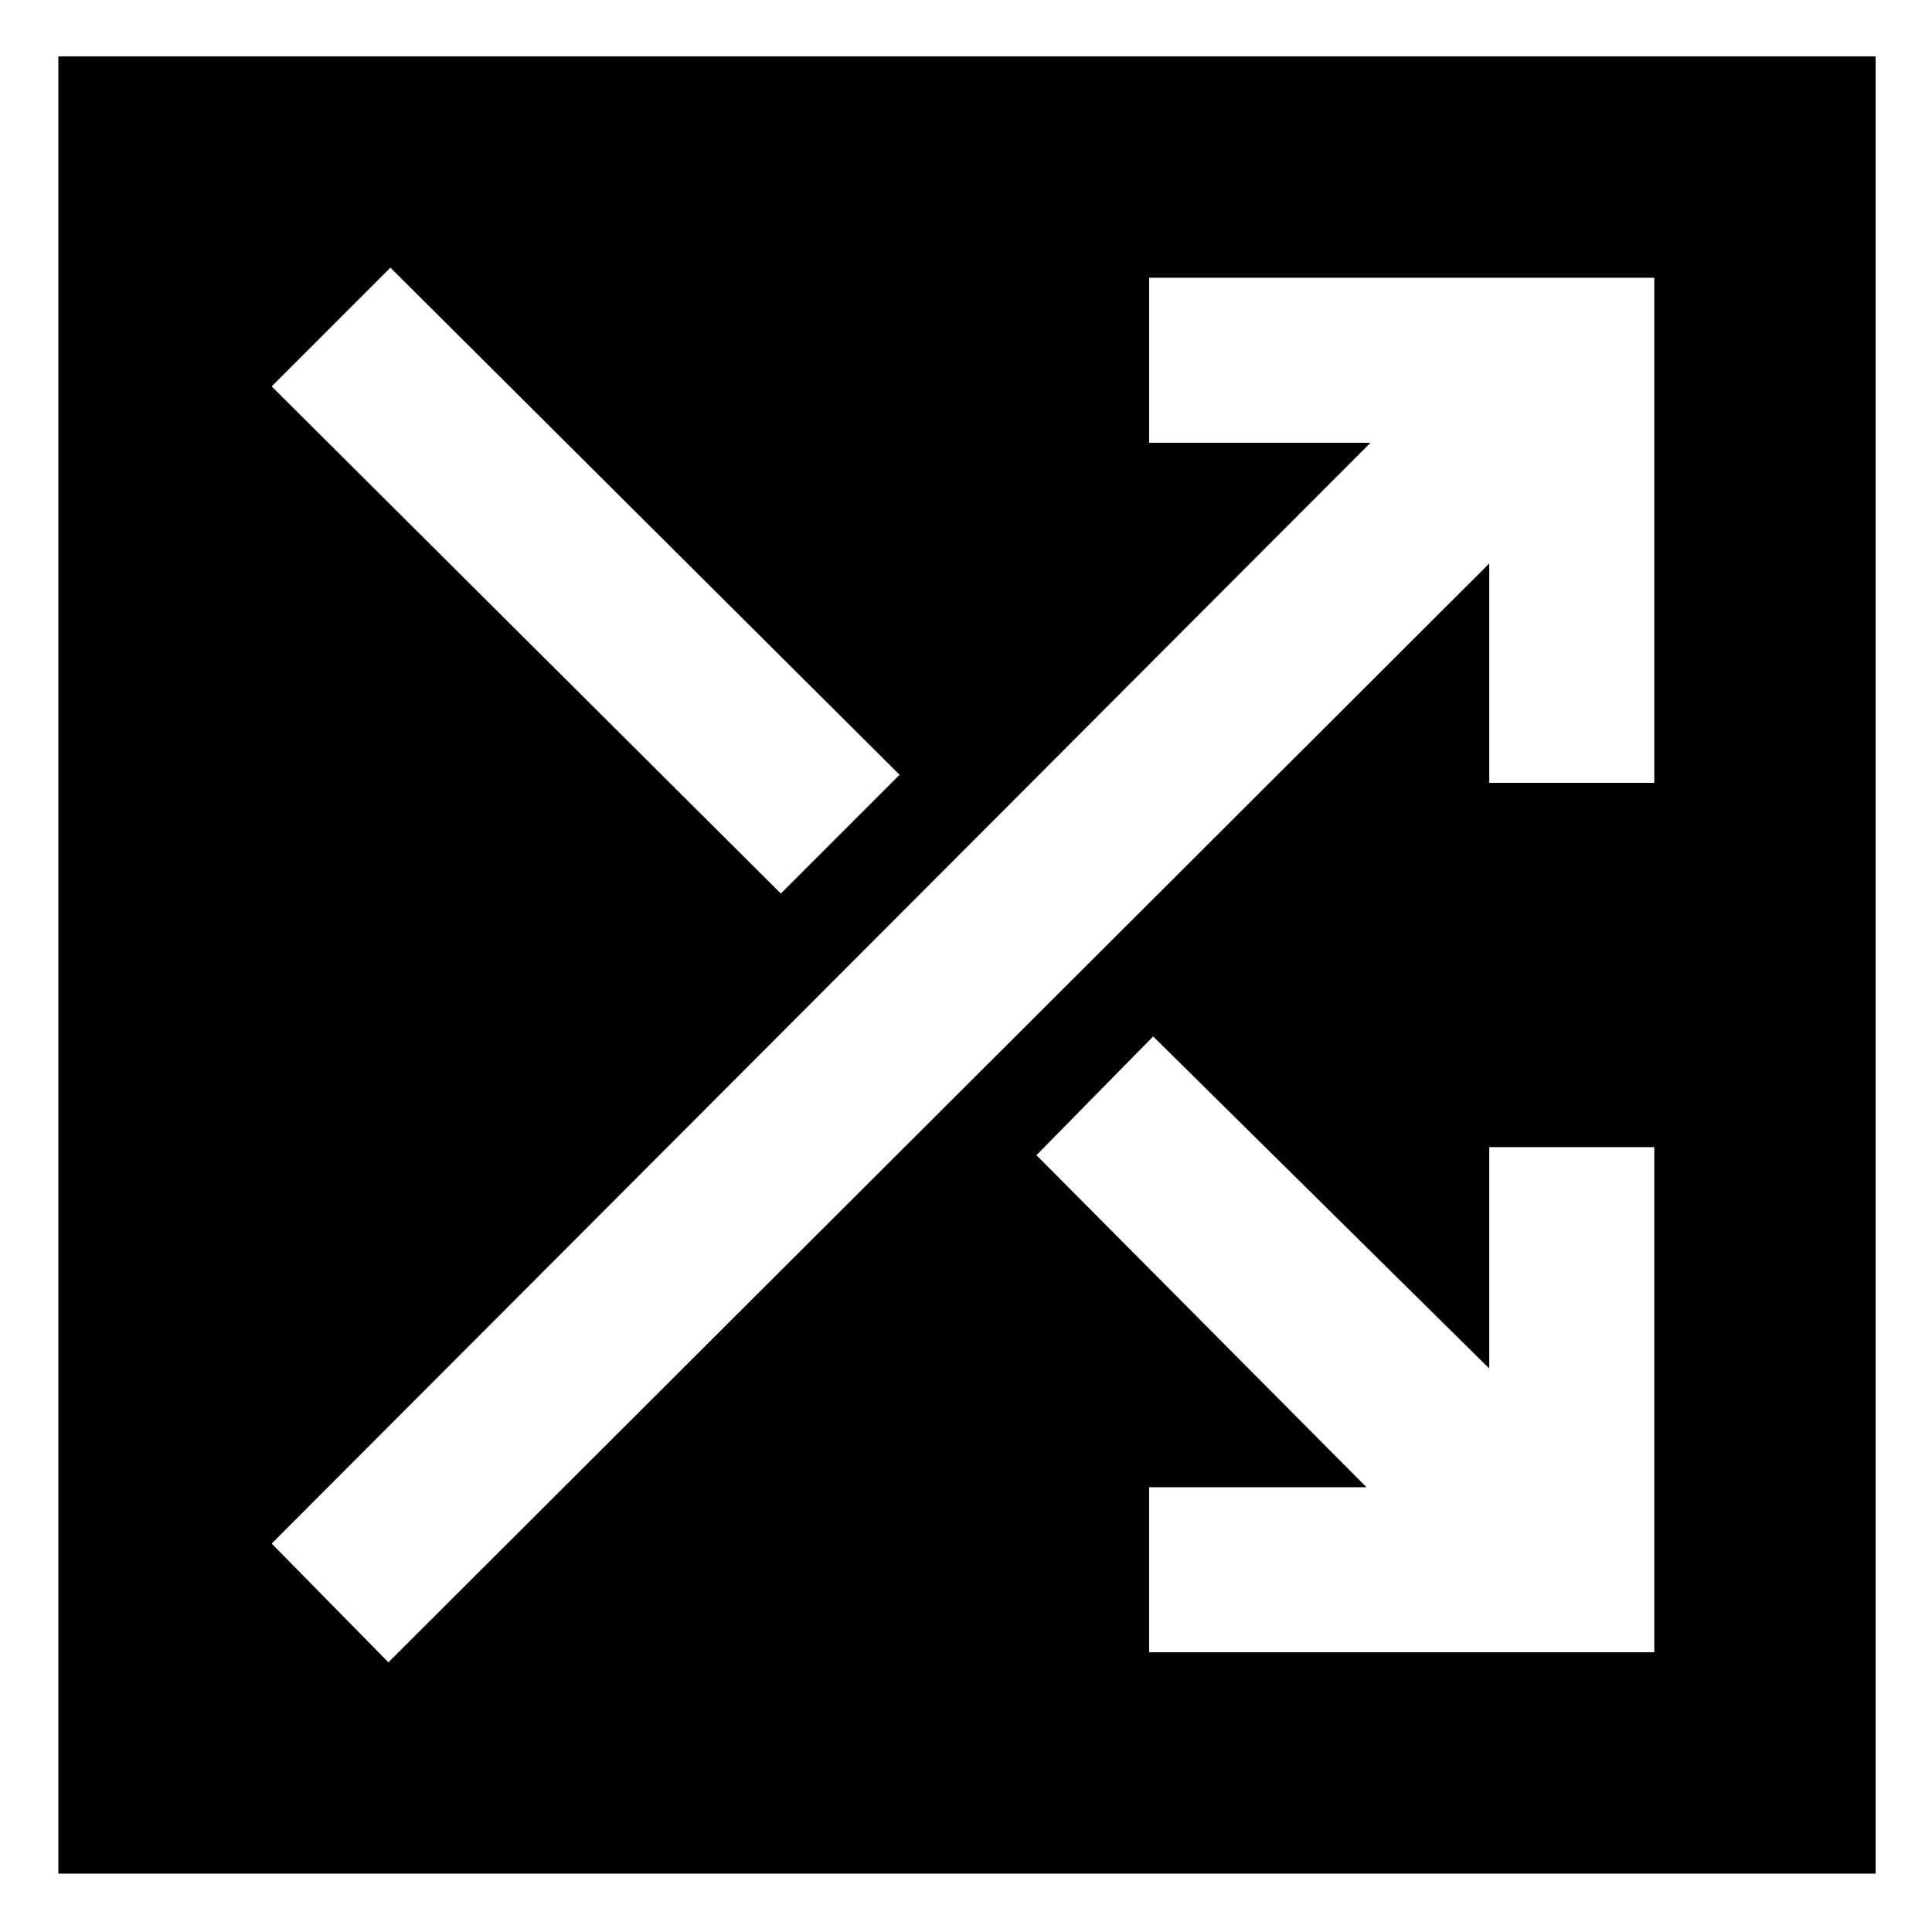 <svg xmlns="http://www.w3.org/2000/svg" height="48" width="48"><path d="M1.45 46.55V1.4H46.6v45.15ZM19.4 22.2l2.95-2.95L9.7 6.65 6.75 9.6Zm9.15 18.85H41.1V28.5H37V34l-8.35-8.25-2.9 2.95 8.2 8.25h-5.4Zm-18.9.25L37 14v5.45h4.1V6.9H28.55V11h5.5L6.75 38.35Z"/></svg>